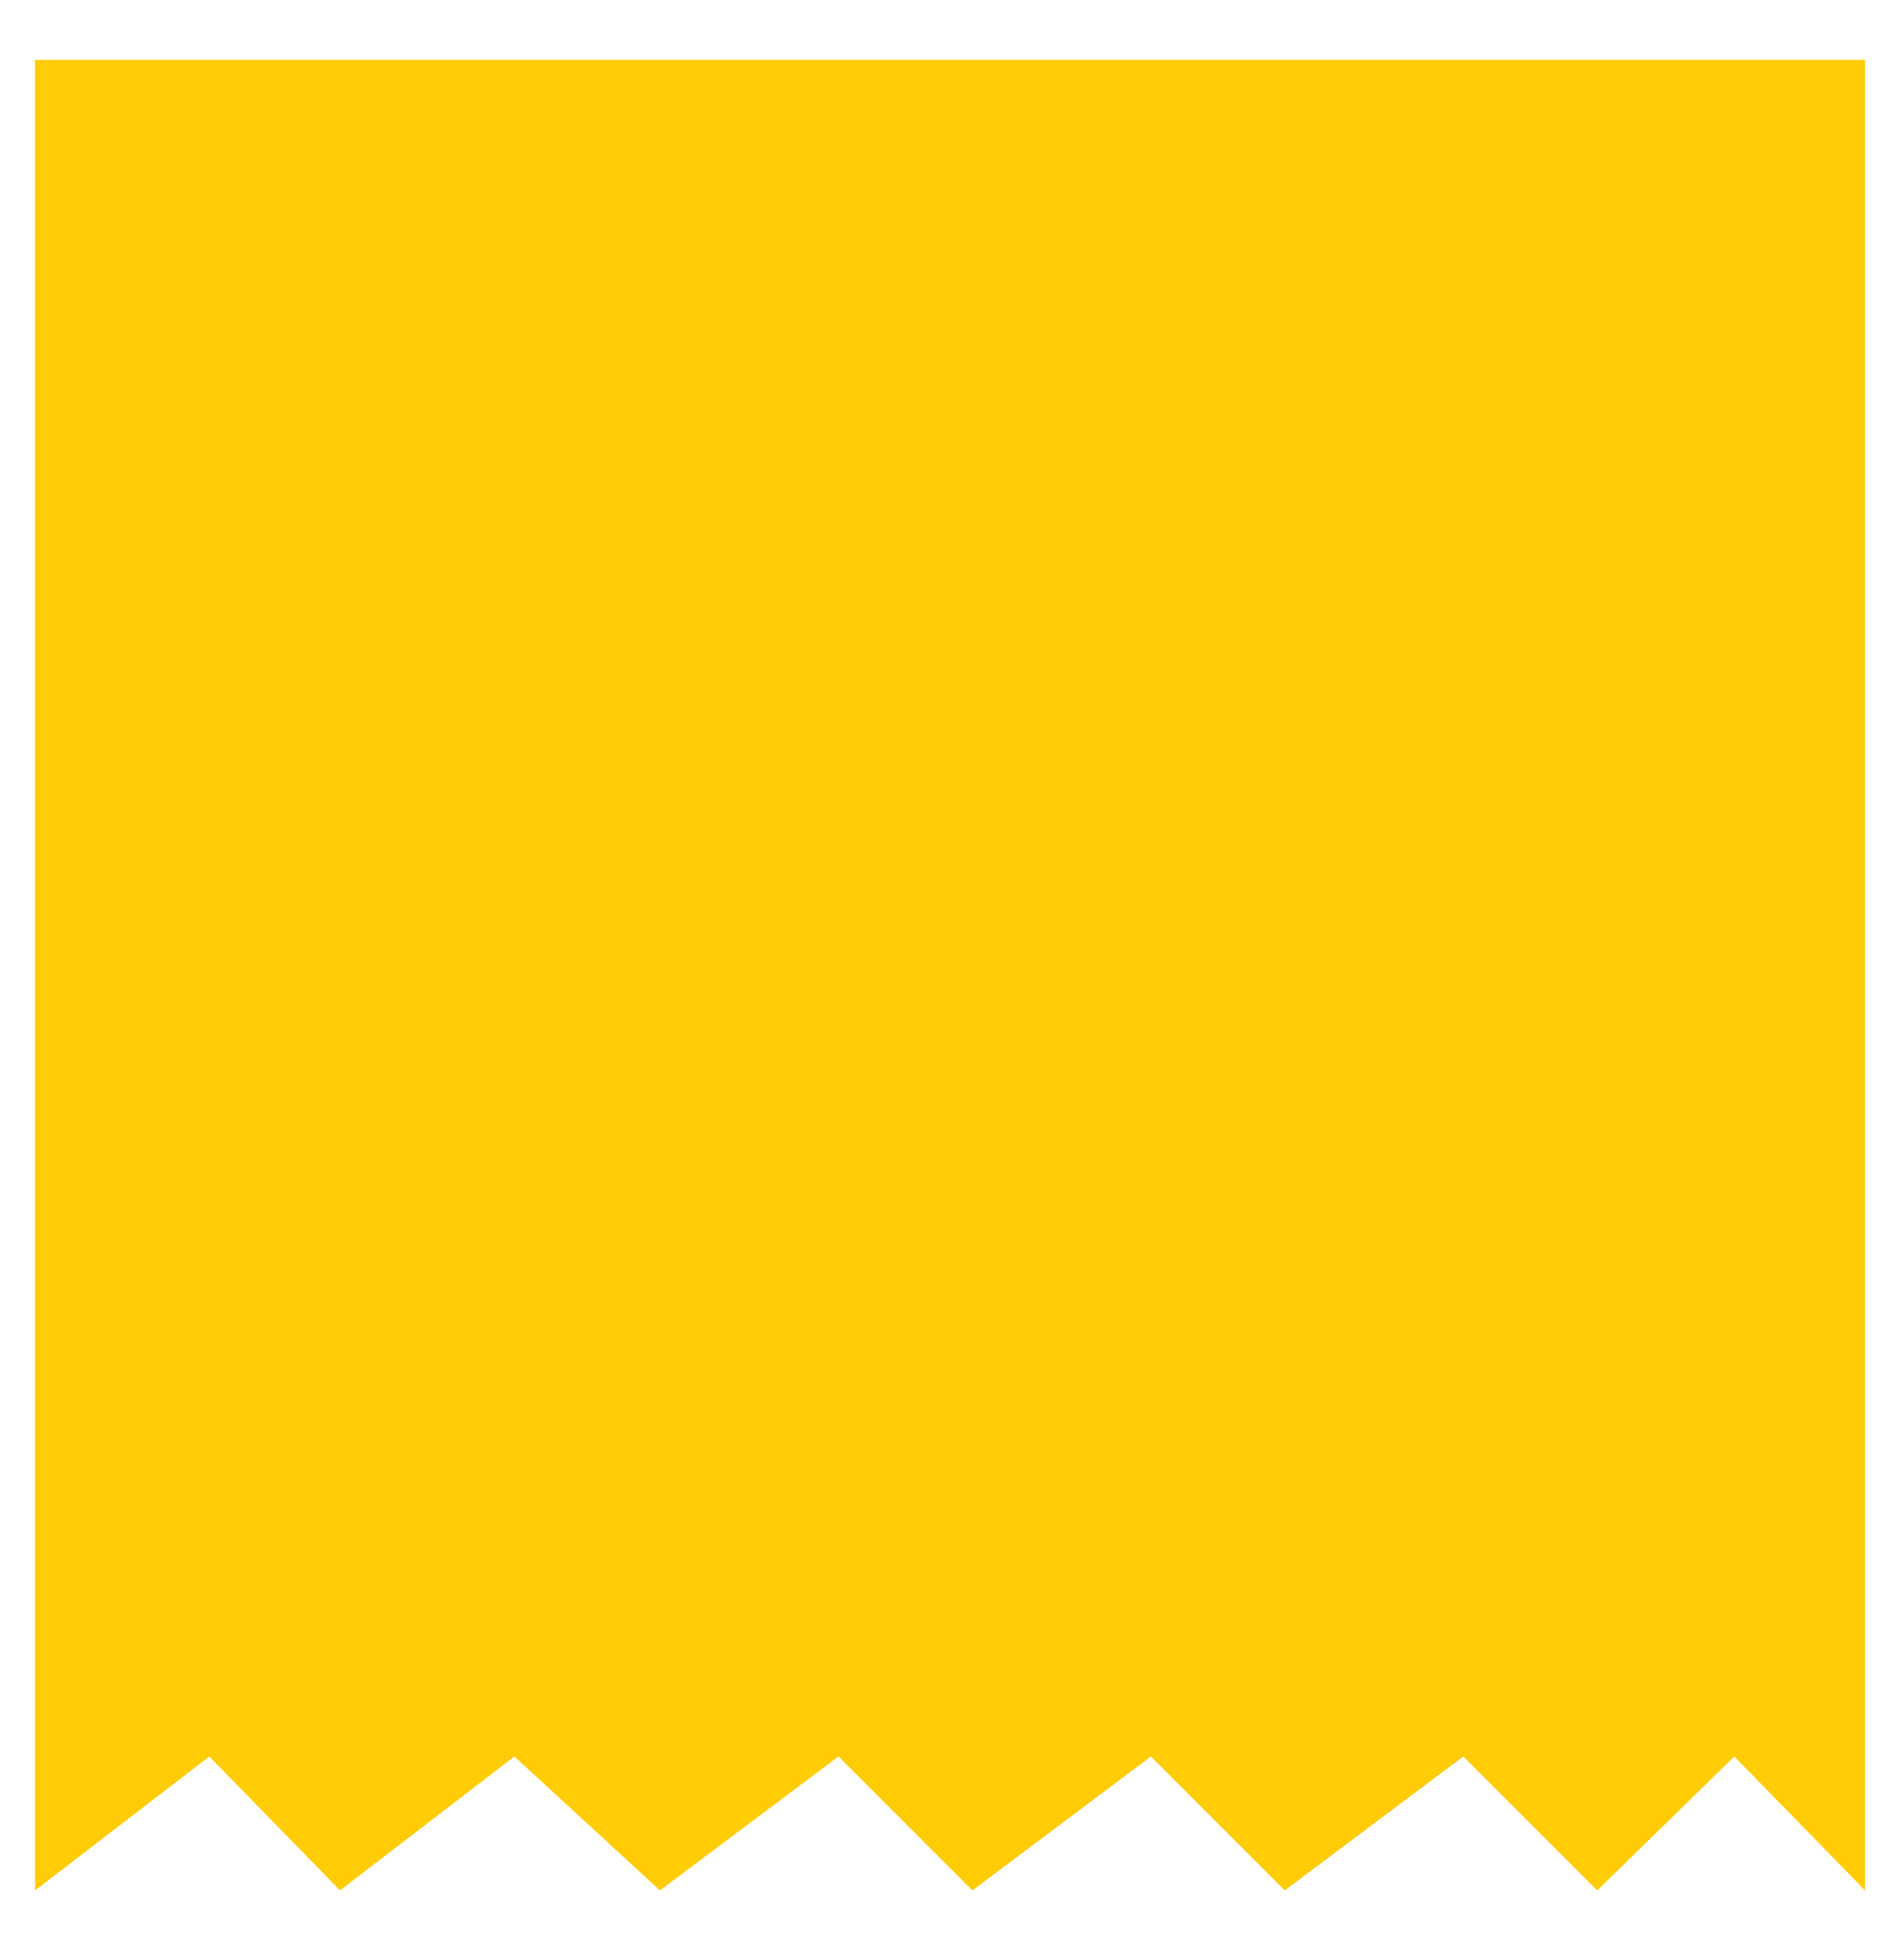 <svg width="26" height="27" viewBox="0 0 26 27" fill="none" xmlns="http://www.w3.org/2000/svg">
<path d="M2.884 24.195L0.483 26.04V0.825H25.697V26.04L23.896 24.195L22.007 26.04L20.162 24.195L17.702 26.04L15.857 24.195L13.398 26.04L11.553 24.195L9.093 26.04L7.087 24.195L4.685 26.04L2.884 24.195Z" fill="#FFCC05"/>
</svg>
